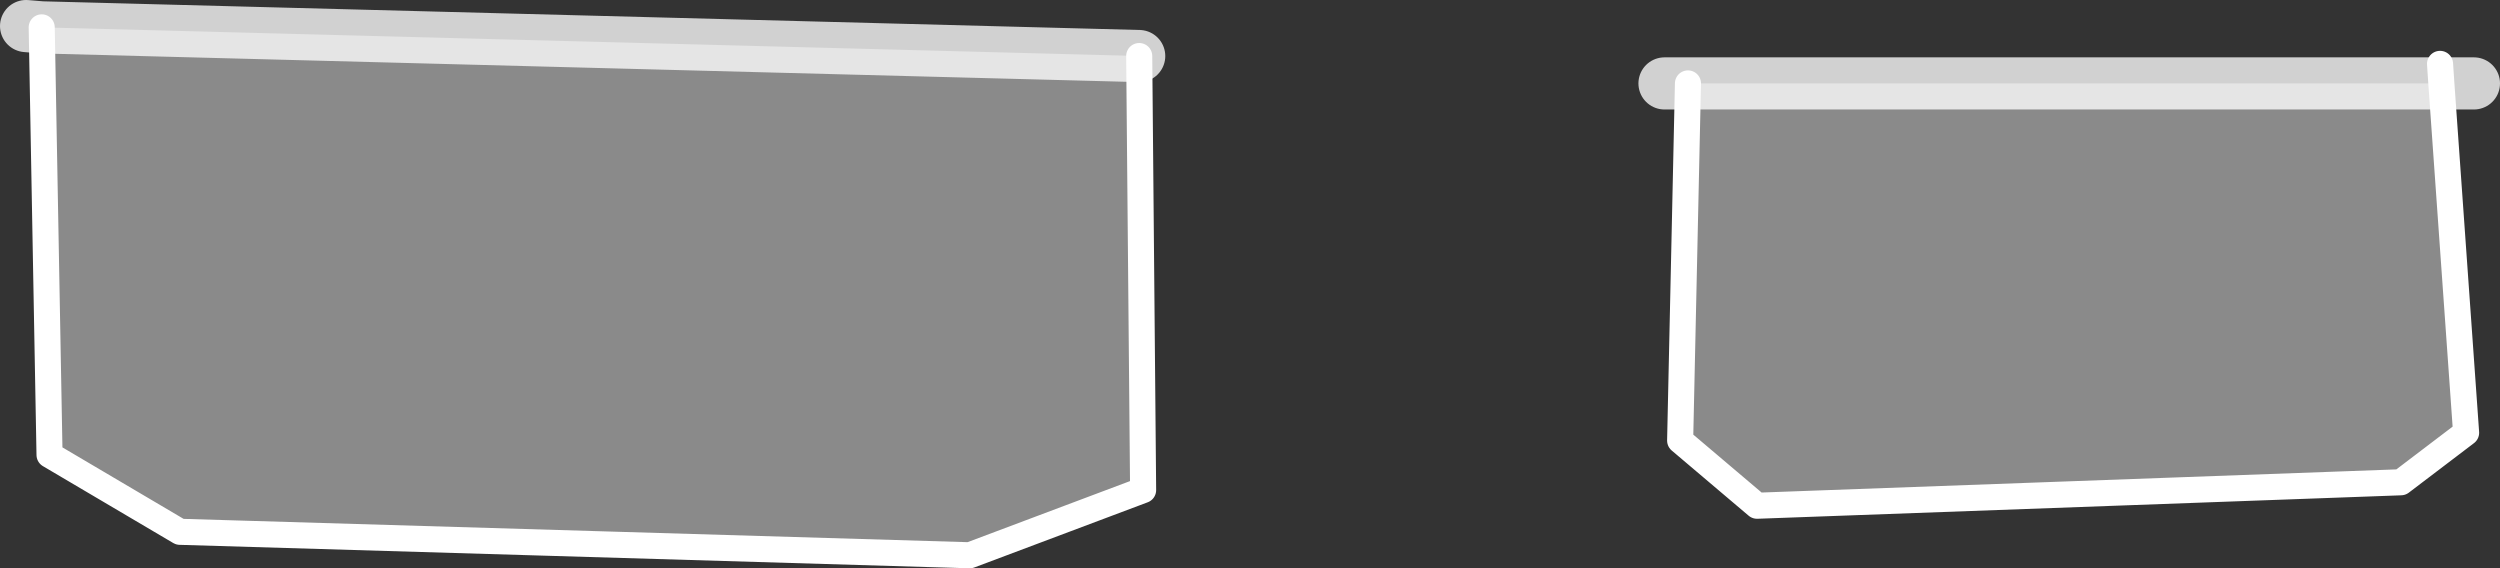 <?xml version="1.0" encoding="UTF-8" standalone="no"?>
<svg xmlns:xlink="http://www.w3.org/1999/xlink" height="21.8px" width="95.9px" xmlns="http://www.w3.org/2000/svg">
  <rect width="100%" height="100%" fill="#333333" stroke="none"/>
  <g transform="matrix(1.0, 0.0, 0.0, 1.0, 47.5, 11.2)">
    <path d="M17.25 -8.0 L46.15 -8.0 47.1 5.4 44.6 7.3 19.9 8.2 16.95 5.7 17.25 -8.0 M-45.9 -10.15 L-3.8 -9.05 -3.65 7.6 -10.3 10.1 -40.6 9.2 -45.6 6.25 -45.9 -10.15" fill="#ffffff" fill-opacity="0.427" fill-rule="evenodd" stroke="none"/>
    <path d="M46.15 -8.0 L46.1 -8.75 M17.25 -8.0 L16.95 5.7 19.9 8.2 44.6 7.3 47.1 5.4 46.15 -8.0 M-3.8 -9.05 L-3.65 7.6 -10.3 10.1 -40.6 9.2 -45.6 6.25 -45.9 -10.15" fill="none" stroke="#ffffff" stroke-linecap="round" stroke-linejoin="round" stroke-width="1.0"/>
    <path d="M16.35 -8.0 L17.25 -8.0 46.15 -8.0 47.4 -8.0 M-46.5 -10.2 L-45.9 -10.15 -3.8 -9.05" fill="none" stroke="#ffffff" stroke-linecap="round" stroke-linejoin="round" stroke-opacity="0.776" stroke-width="2.0"/>
  </g>
</svg>
